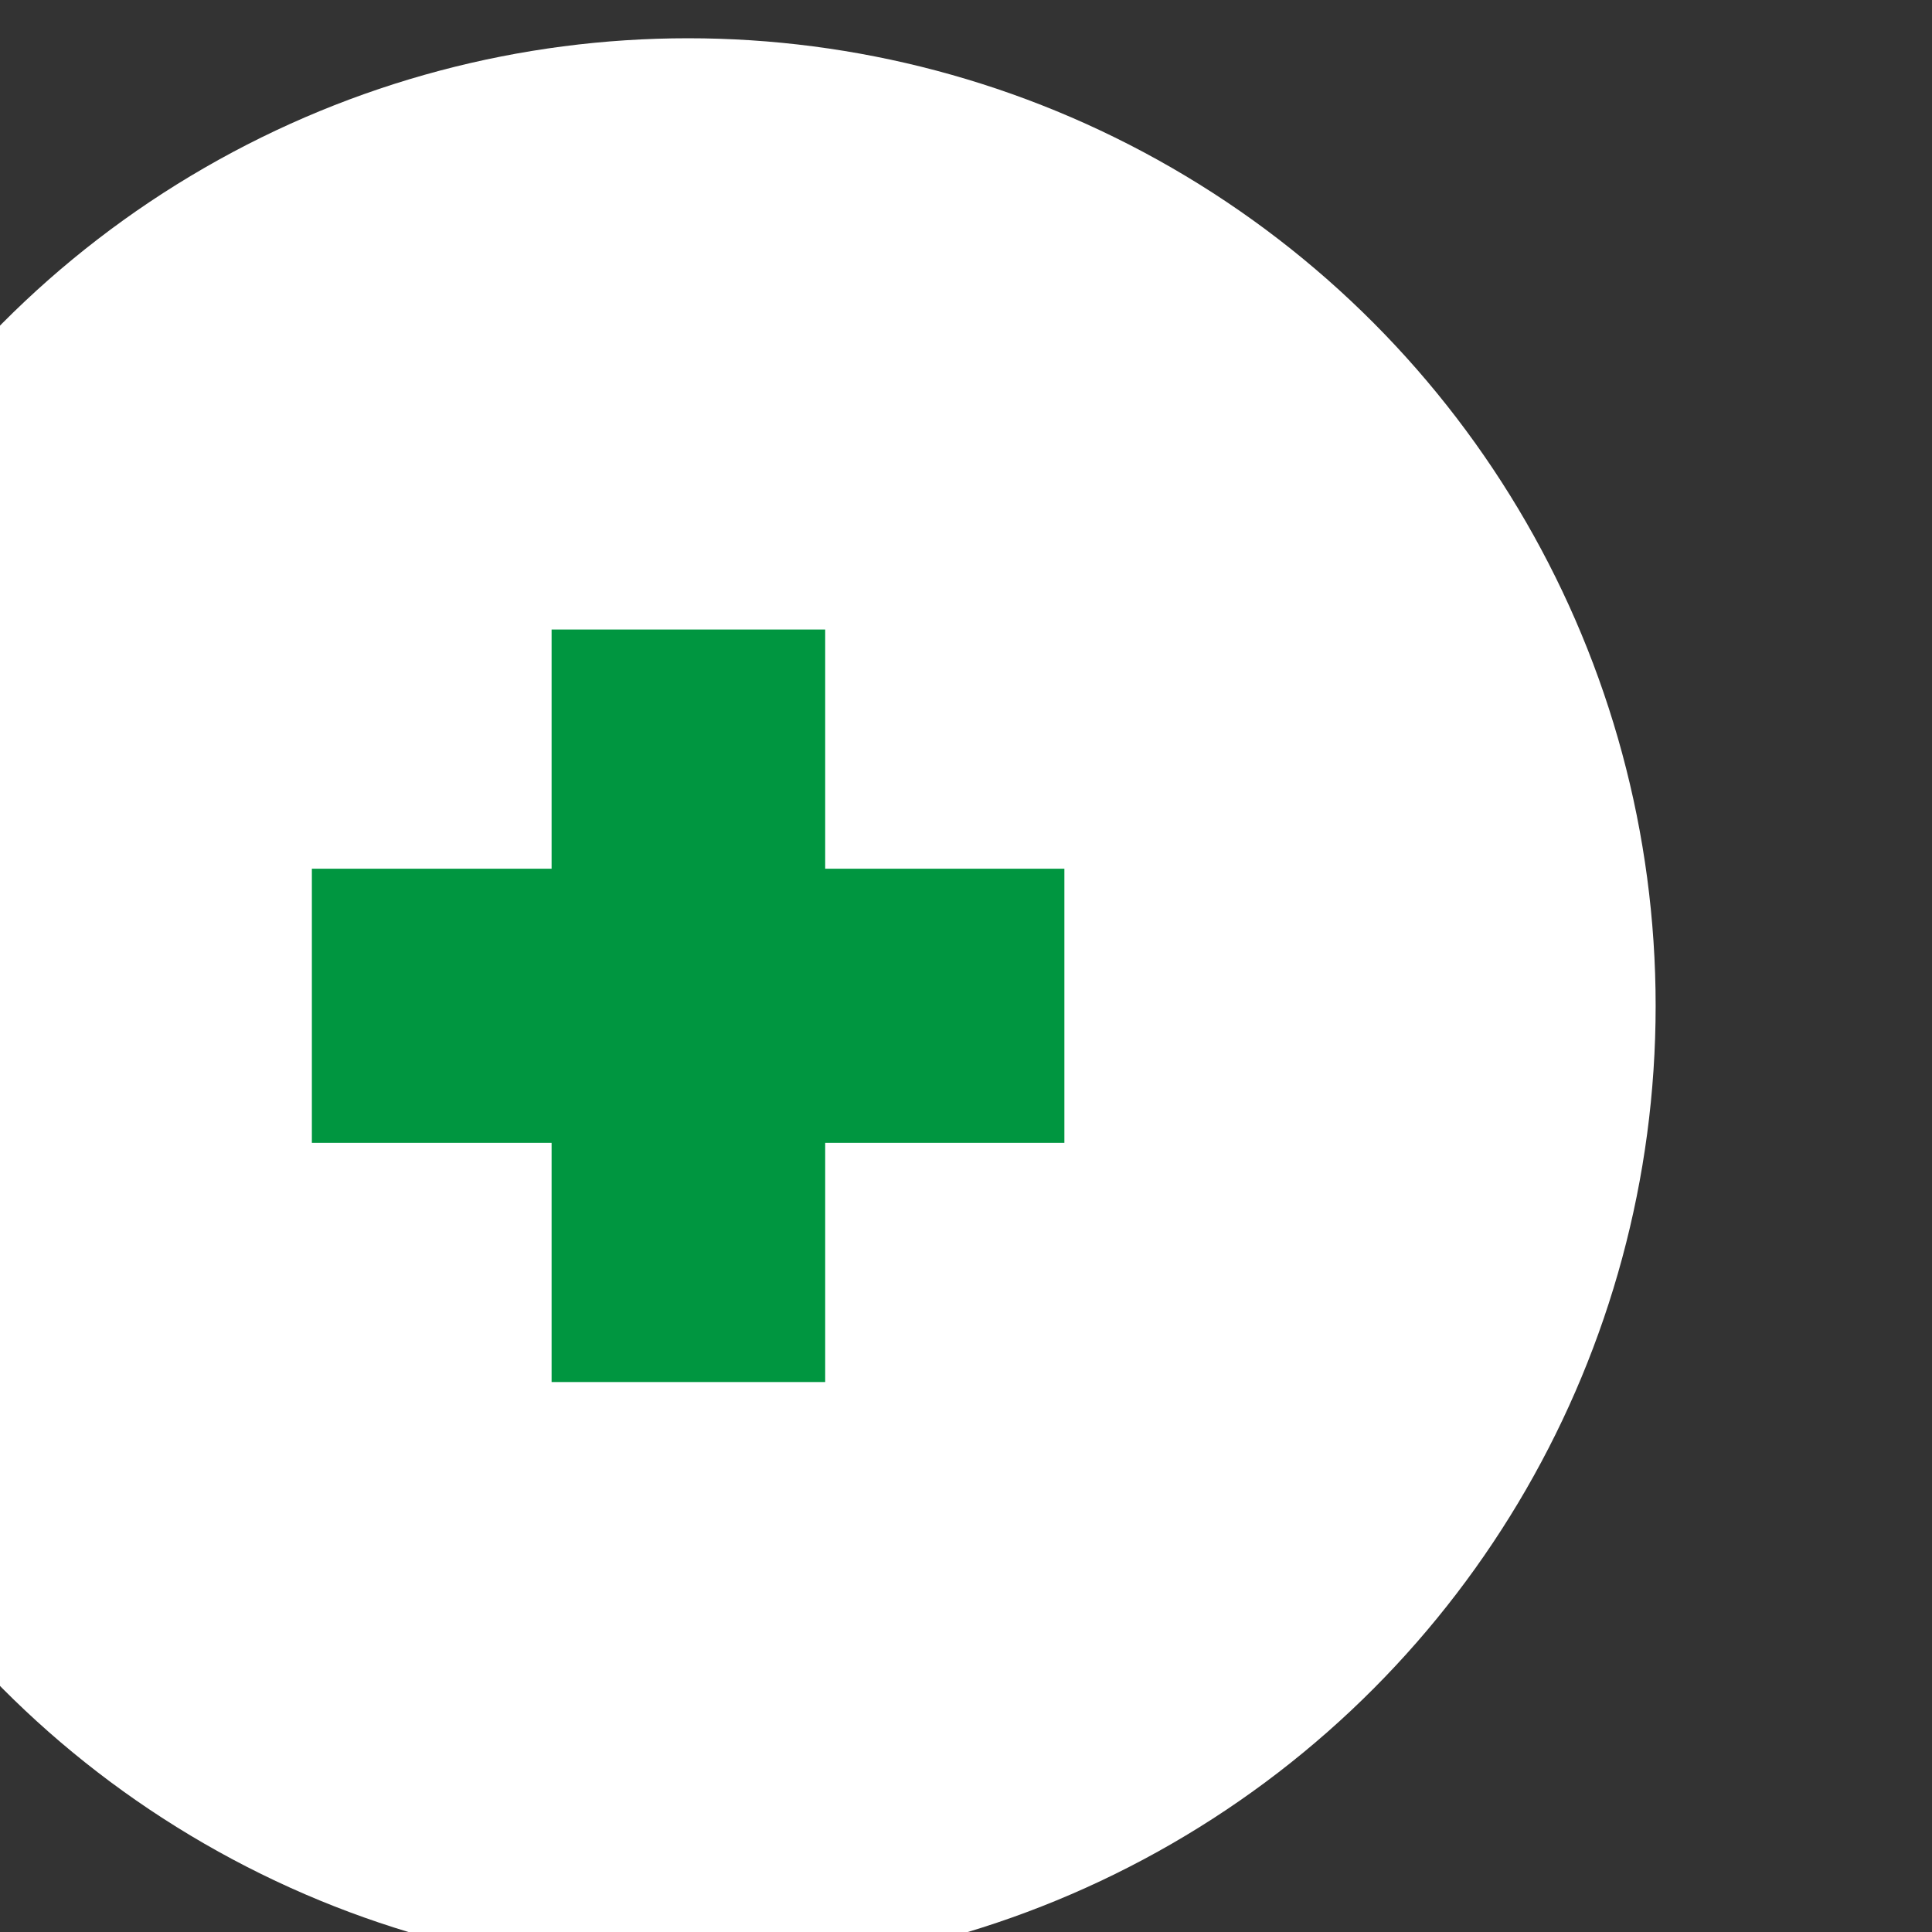 <?xml version="1.0" encoding="UTF-8" standalone="no"?>
<!-- Created with Inkscape (http://www.inkscape.org/) -->

<svg
   xmlns:dc="http://purl.org/dc/elements/1.1/"
   xmlns:cc="http://creativecommons.org/ns#"
   xmlns:rdf="http://www.w3.org/1999/02/22-rdf-syntax-ns#"
   xmlns:svg="http://www.w3.org/2000/svg"
   xmlns="http://www.w3.org/2000/svg"
   xmlns:sodipodi="http://sodipodi.sourceforge.net/DTD/sodipodi-0.dtd"
   xmlns:inkscape="http://www.inkscape.org/namespaces/inkscape"
   width="9.525mm"
   height="9.525mm"
   viewBox="0 0 9.525 9.525"
   version="1.1"
   id="svg22836"
   inkscape:version="0.92.4 (33fec40, 2019-01-16)"
   sodipodi:docname="plus-white.svg">
  <rect x="0" y="0" width="9.525" height="9.525" fill="#333333" stroke="none"/>
  <defs
     id="defs22830" />
  <sodipodi:namedview
     id="base"
     pagecolor="#ffffff"
     bordercolor="#666666"
     borderopacity="1.0"
     inkscape:pageopacity="0.0"
     inkscape:pageshadow="2"
     inkscape:zoom="15.839192"
     inkscape:cx="15.21797"
     inkscape:cy="14.128369"
     inkscape:document-units="mm"
     inkscape:current-layer="layer1"
     showgrid="false"
     inkscape:window-width="1299"
     inkscape:window-height="713"
     inkscape:window-x="67"
     inkscape:window-y="27"
     inkscape:window-maximized="1" />
  <g
     inkscape:label="Camada 1"
     inkscape:groupmode="layer"
     id="layer1"
     transform="translate(0,-287.475)">
    <g
       transform="matrix(0.265,0,0,0.265,892.785,170.081)"
       id="g23436">
      <g
         id="g21172-5"
         transform="translate(117.692,11.198)">
        <circle
           style="fill:#ffffff"
           id="circle21168-3"
           r="18"
           cy="450.51"
           cx="-3473.89"
           class="st9" />
        <polygon
           style="fill:#009640"
           id="polygon21170-5"
           points="-3476.43,447.96 -3476.43,443.51 -3471.34,443.51 -3471.34,447.96 -3466.89,447.96 -3466.89,453.06 -3471.34,453.06 -3471.34,457.51 -3476.43,457.51 -3476.43,453.06 -3480.89,453.06 -3480.89,447.96 "
           class="st7" />
      </g>
    </g>
  </g>
</svg>
